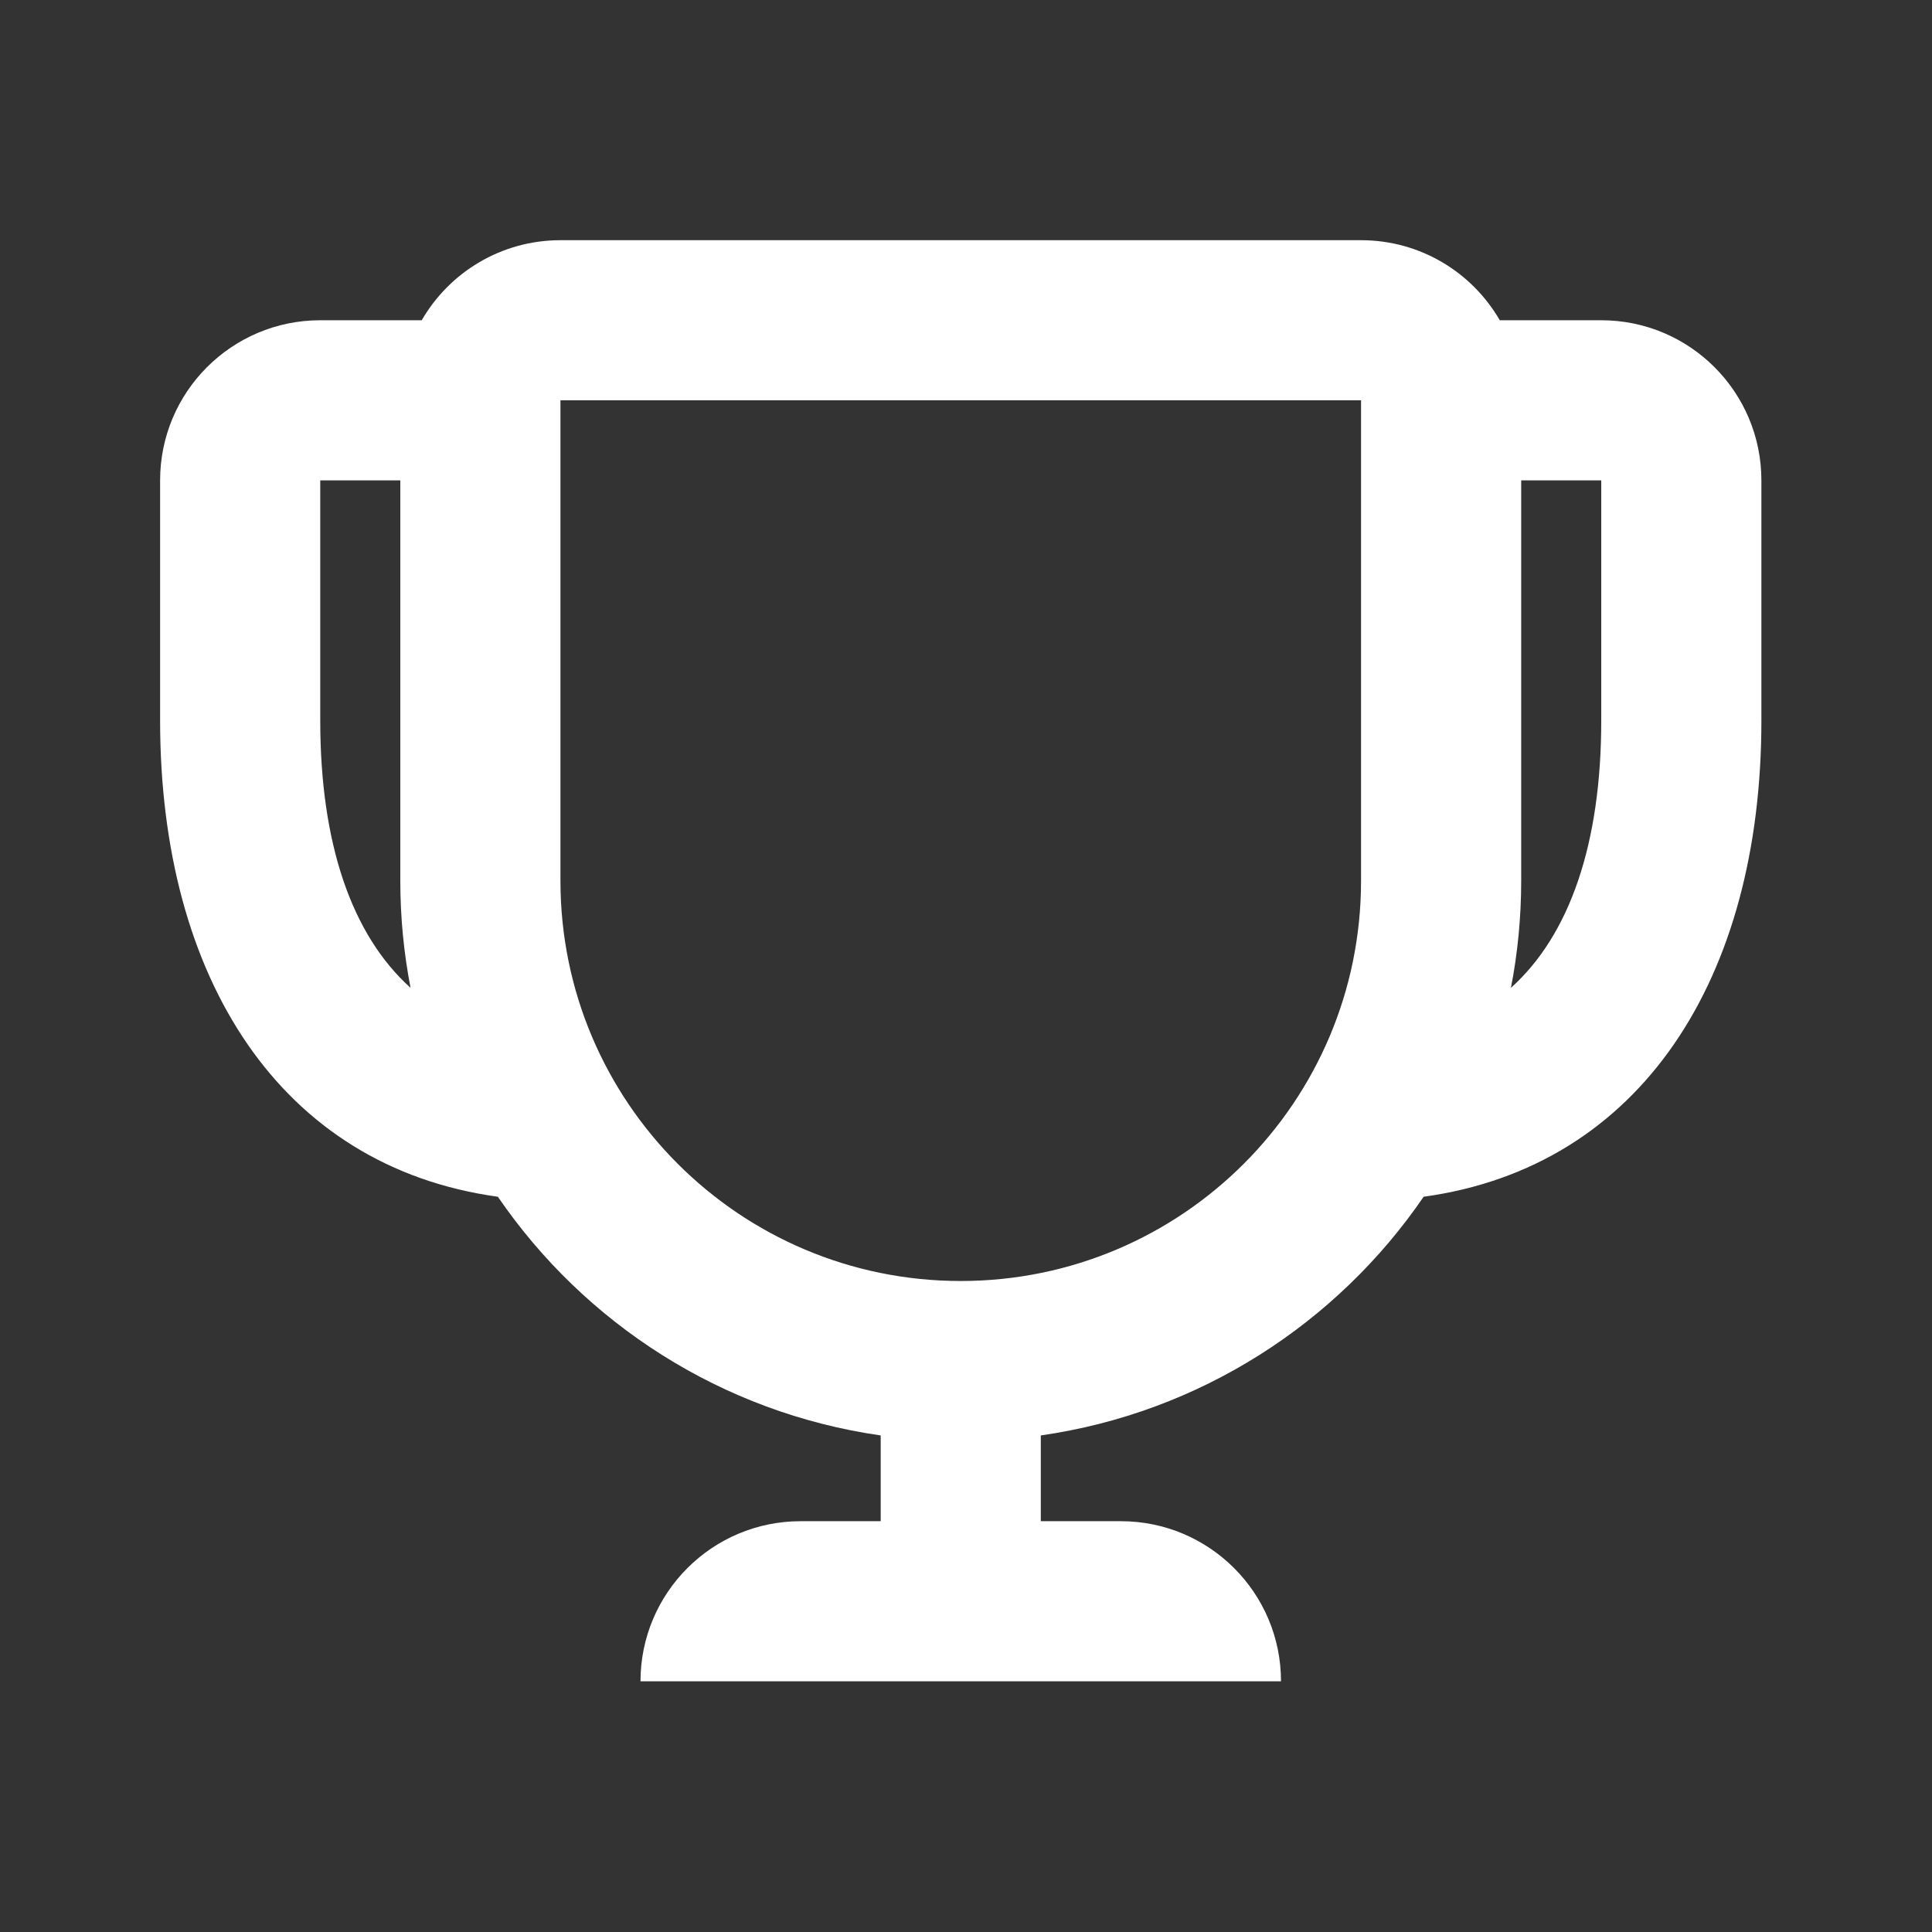 <svg width="46" height="46" viewBox="0 0 46 46" fill="none" xmlns="http://www.w3.org/2000/svg">
<rect x="0" y="0" width="46" height="46" fill="#333333" stroke="none"/>
<path fill-rule="evenodd" clip-rule="evenodd" d="M24.781 36.219V34.177C28.562 33.636 31.832 31.511 33.896 28.494C39.069 27.781 41.938 23.3 41.938 17.156V11.438C41.938 9.332 40.231 7.625 38.125 7.625H35.709C35.05 6.485 33.817 5.719 32.406 5.719H13.344C11.933 5.719 10.7 6.485 10.041 7.625H7.625C5.519 7.625 3.812 9.332 3.812 11.438V17.156C3.812 23.3 6.681 27.781 11.854 28.494C13.918 31.511 17.188 33.636 20.969 34.177V36.219H19.062C16.957 36.219 15.25 37.926 15.25 40.031H30.5C30.5 37.926 28.793 36.219 26.688 36.219H24.781ZM7.625 11.438H9.531V20.969C9.531 21.841 9.615 22.694 9.775 23.52C8.369 22.255 7.625 20.075 7.625 17.156V11.438ZM36.219 11.438V20.969C36.219 21.841 36.135 22.694 35.975 23.52C37.381 22.255 38.125 20.075 38.125 17.156V11.438H36.219ZM13.344 20.969V9.531H32.406V20.969C32.406 26.233 28.139 30.5 22.875 30.5C17.611 30.5 13.344 26.233 13.344 20.969Z" fill="white"/>
</svg>
